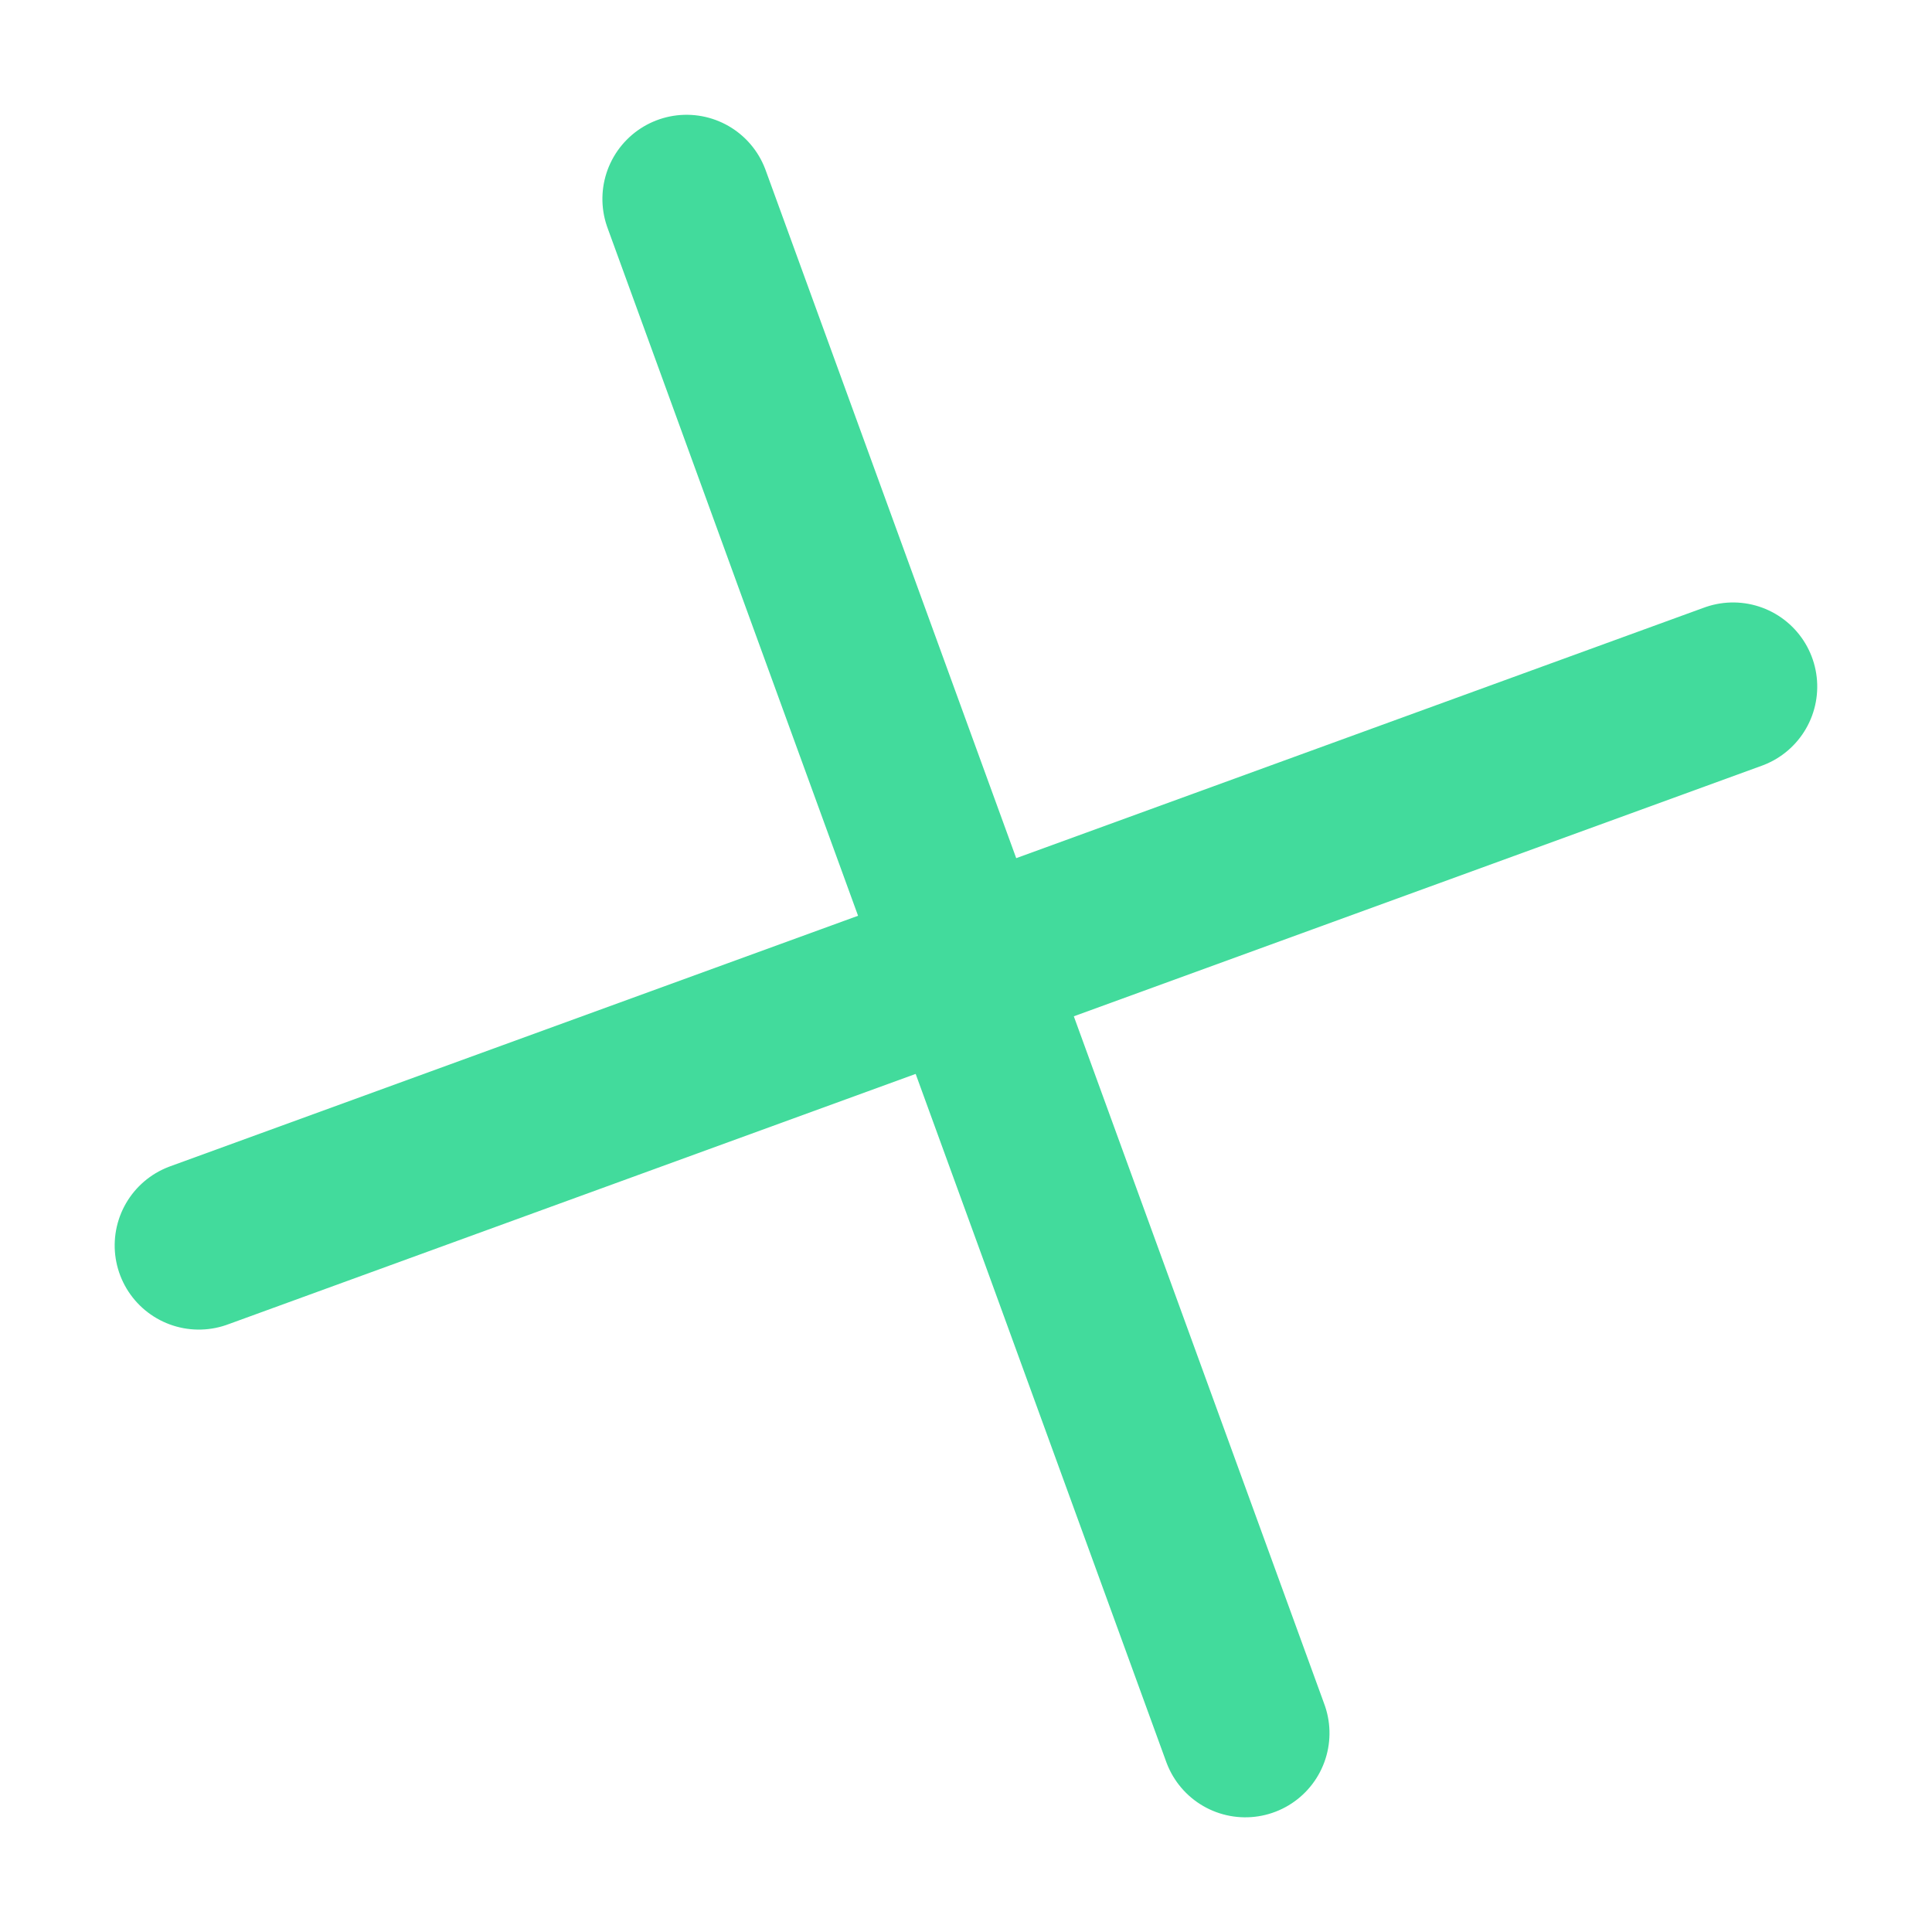 <svg xmlns="http://www.w3.org/2000/svg" width="34.437" height="34.437" viewBox="0 0 34.437 34.437"><defs><style>.a{fill:none;stroke:#42db9c;stroke-linecap:round;stroke-miterlimit:10;stroke-width:3px;}</style></defs><g transform="translate(13.137 1.988) rotate(30)"><line class="a" x2="22.299" y2="18.703" transform="translate(0 1.799)"/><line class="a" y1="22.3" x2="18.703" transform="translate(1.798)"/></g></svg>